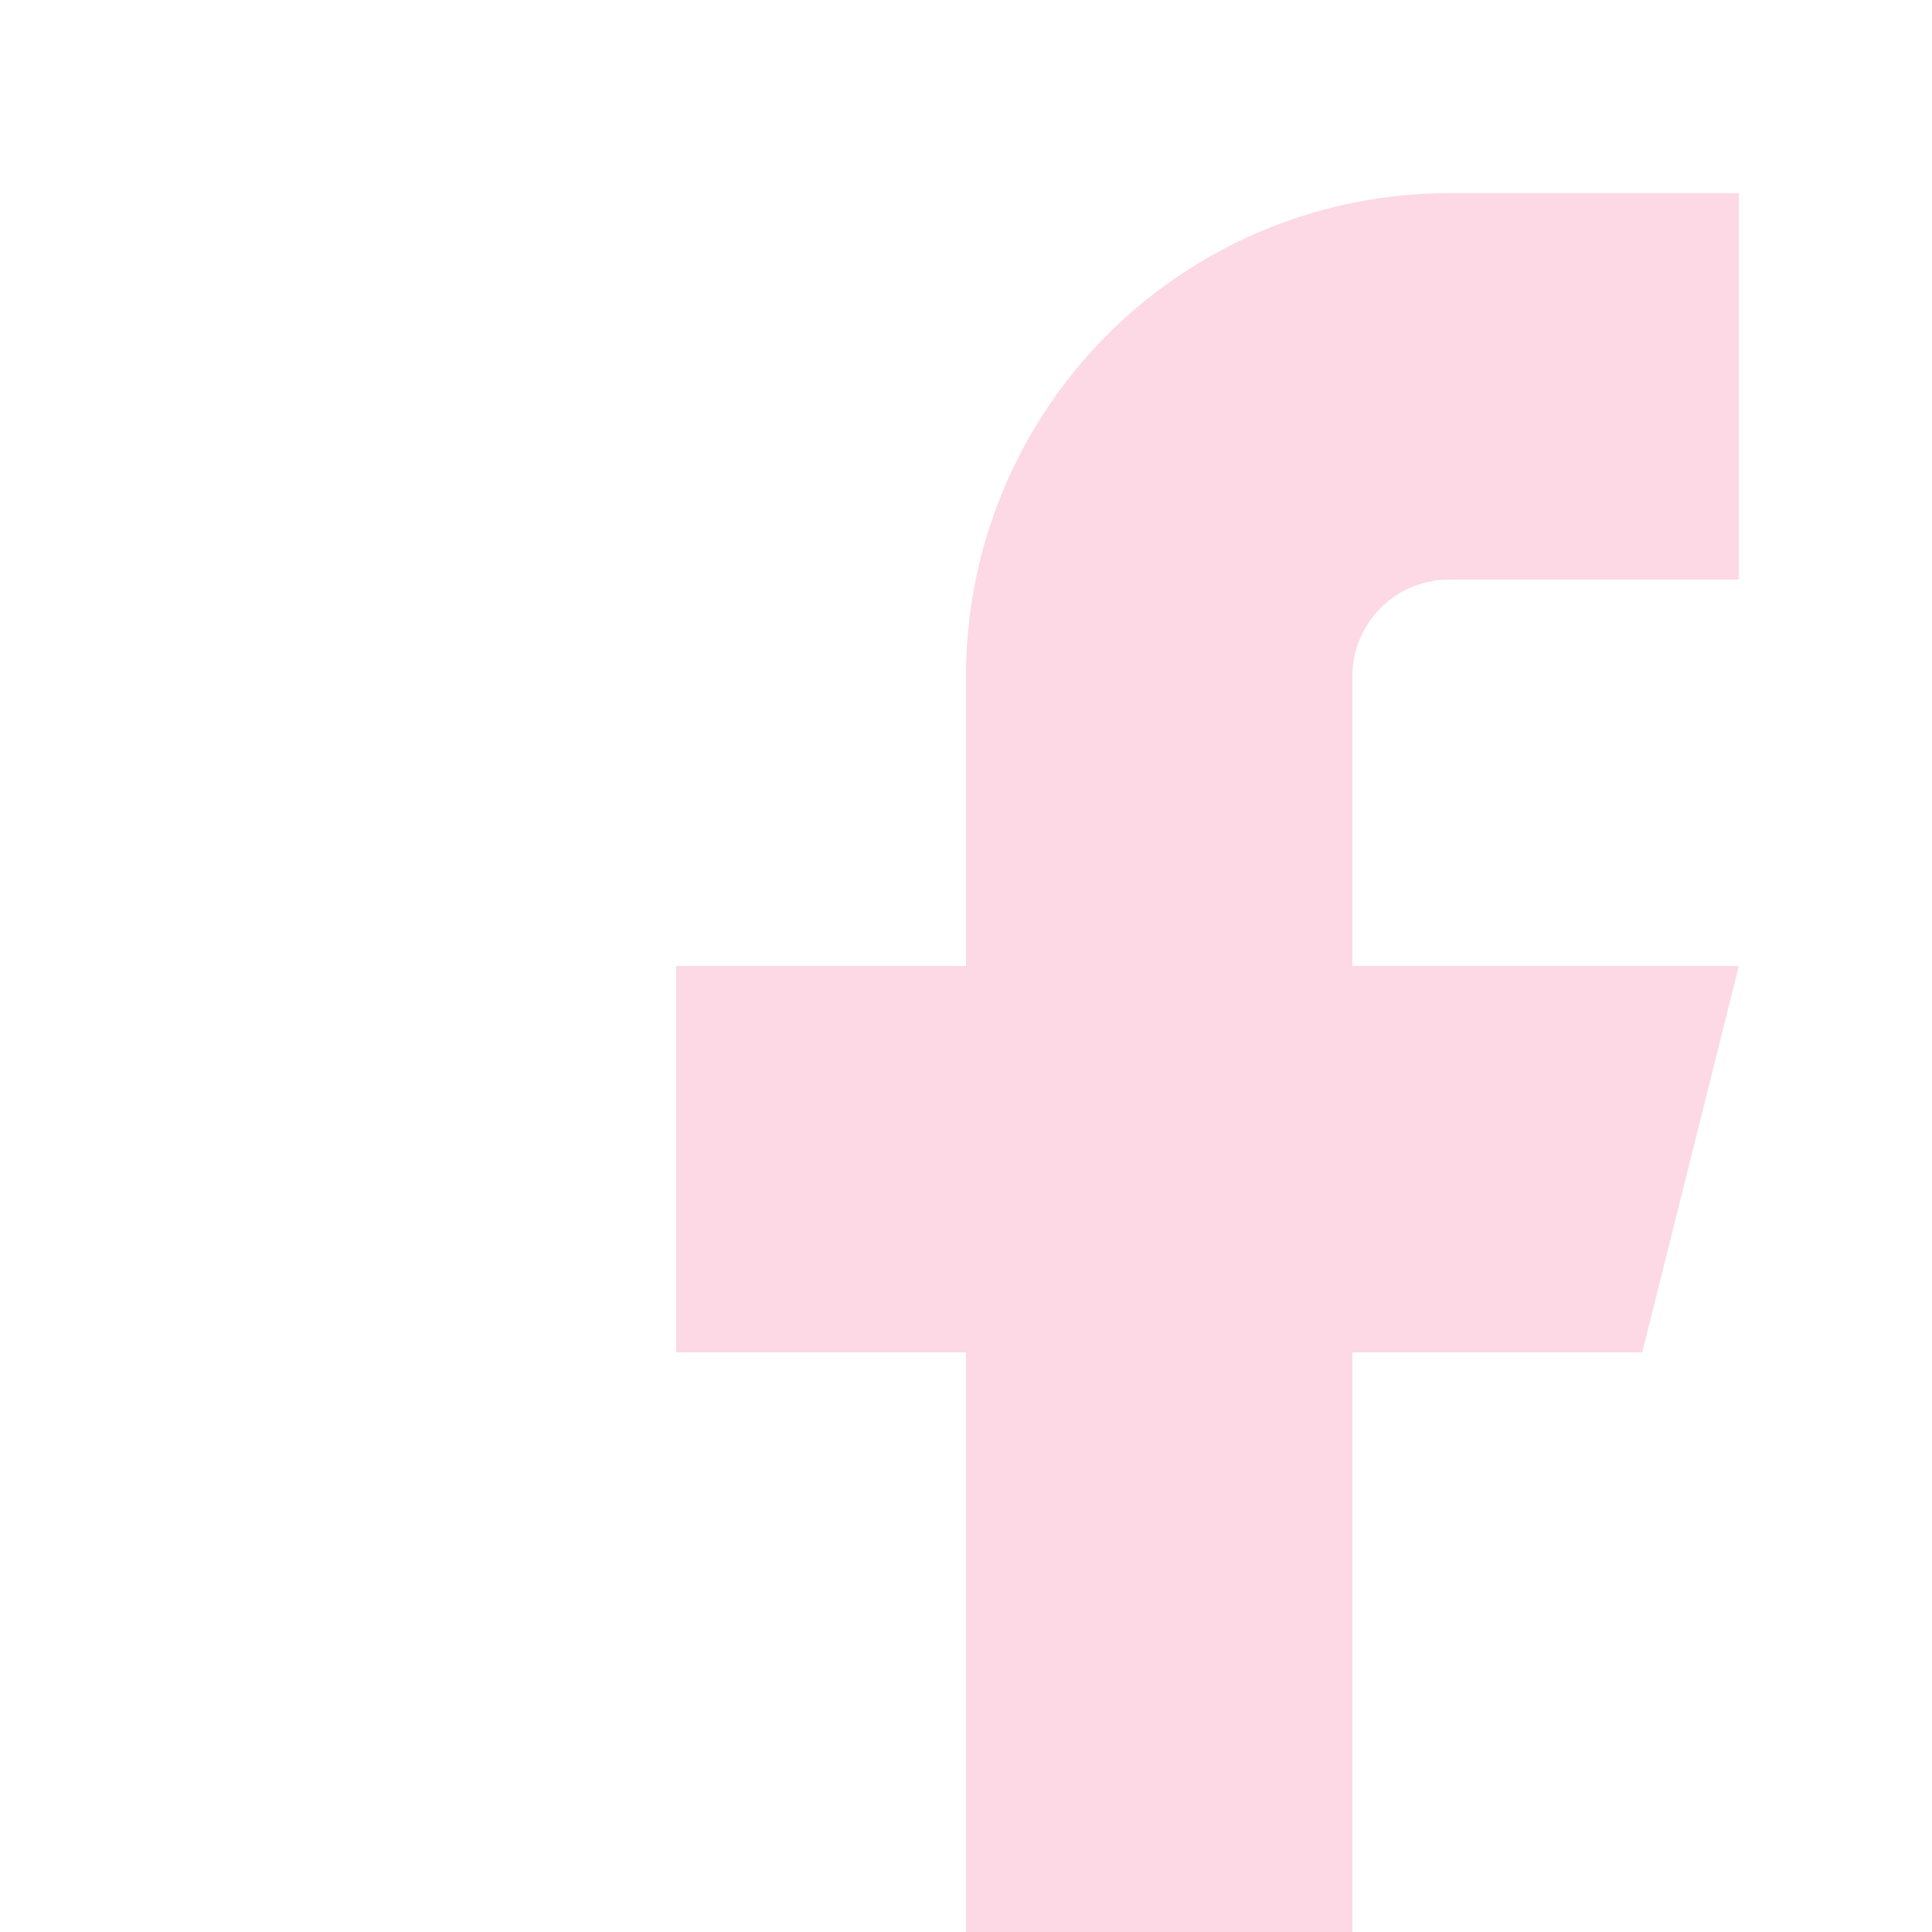 <svg xmlns="http://www.w3.org/2000/svg" width="20" height="20" viewBox="0 0 20 20" fill="#fcd9e4" stroke="none" class="feather feather-facebook"><path d="M18 2h-3a5 5 0 0 0-5 5v3H7v4h3v8h4v-8h3l1-4h-4V7a1 1 0 0 1 1-1h3z"></path></svg>
